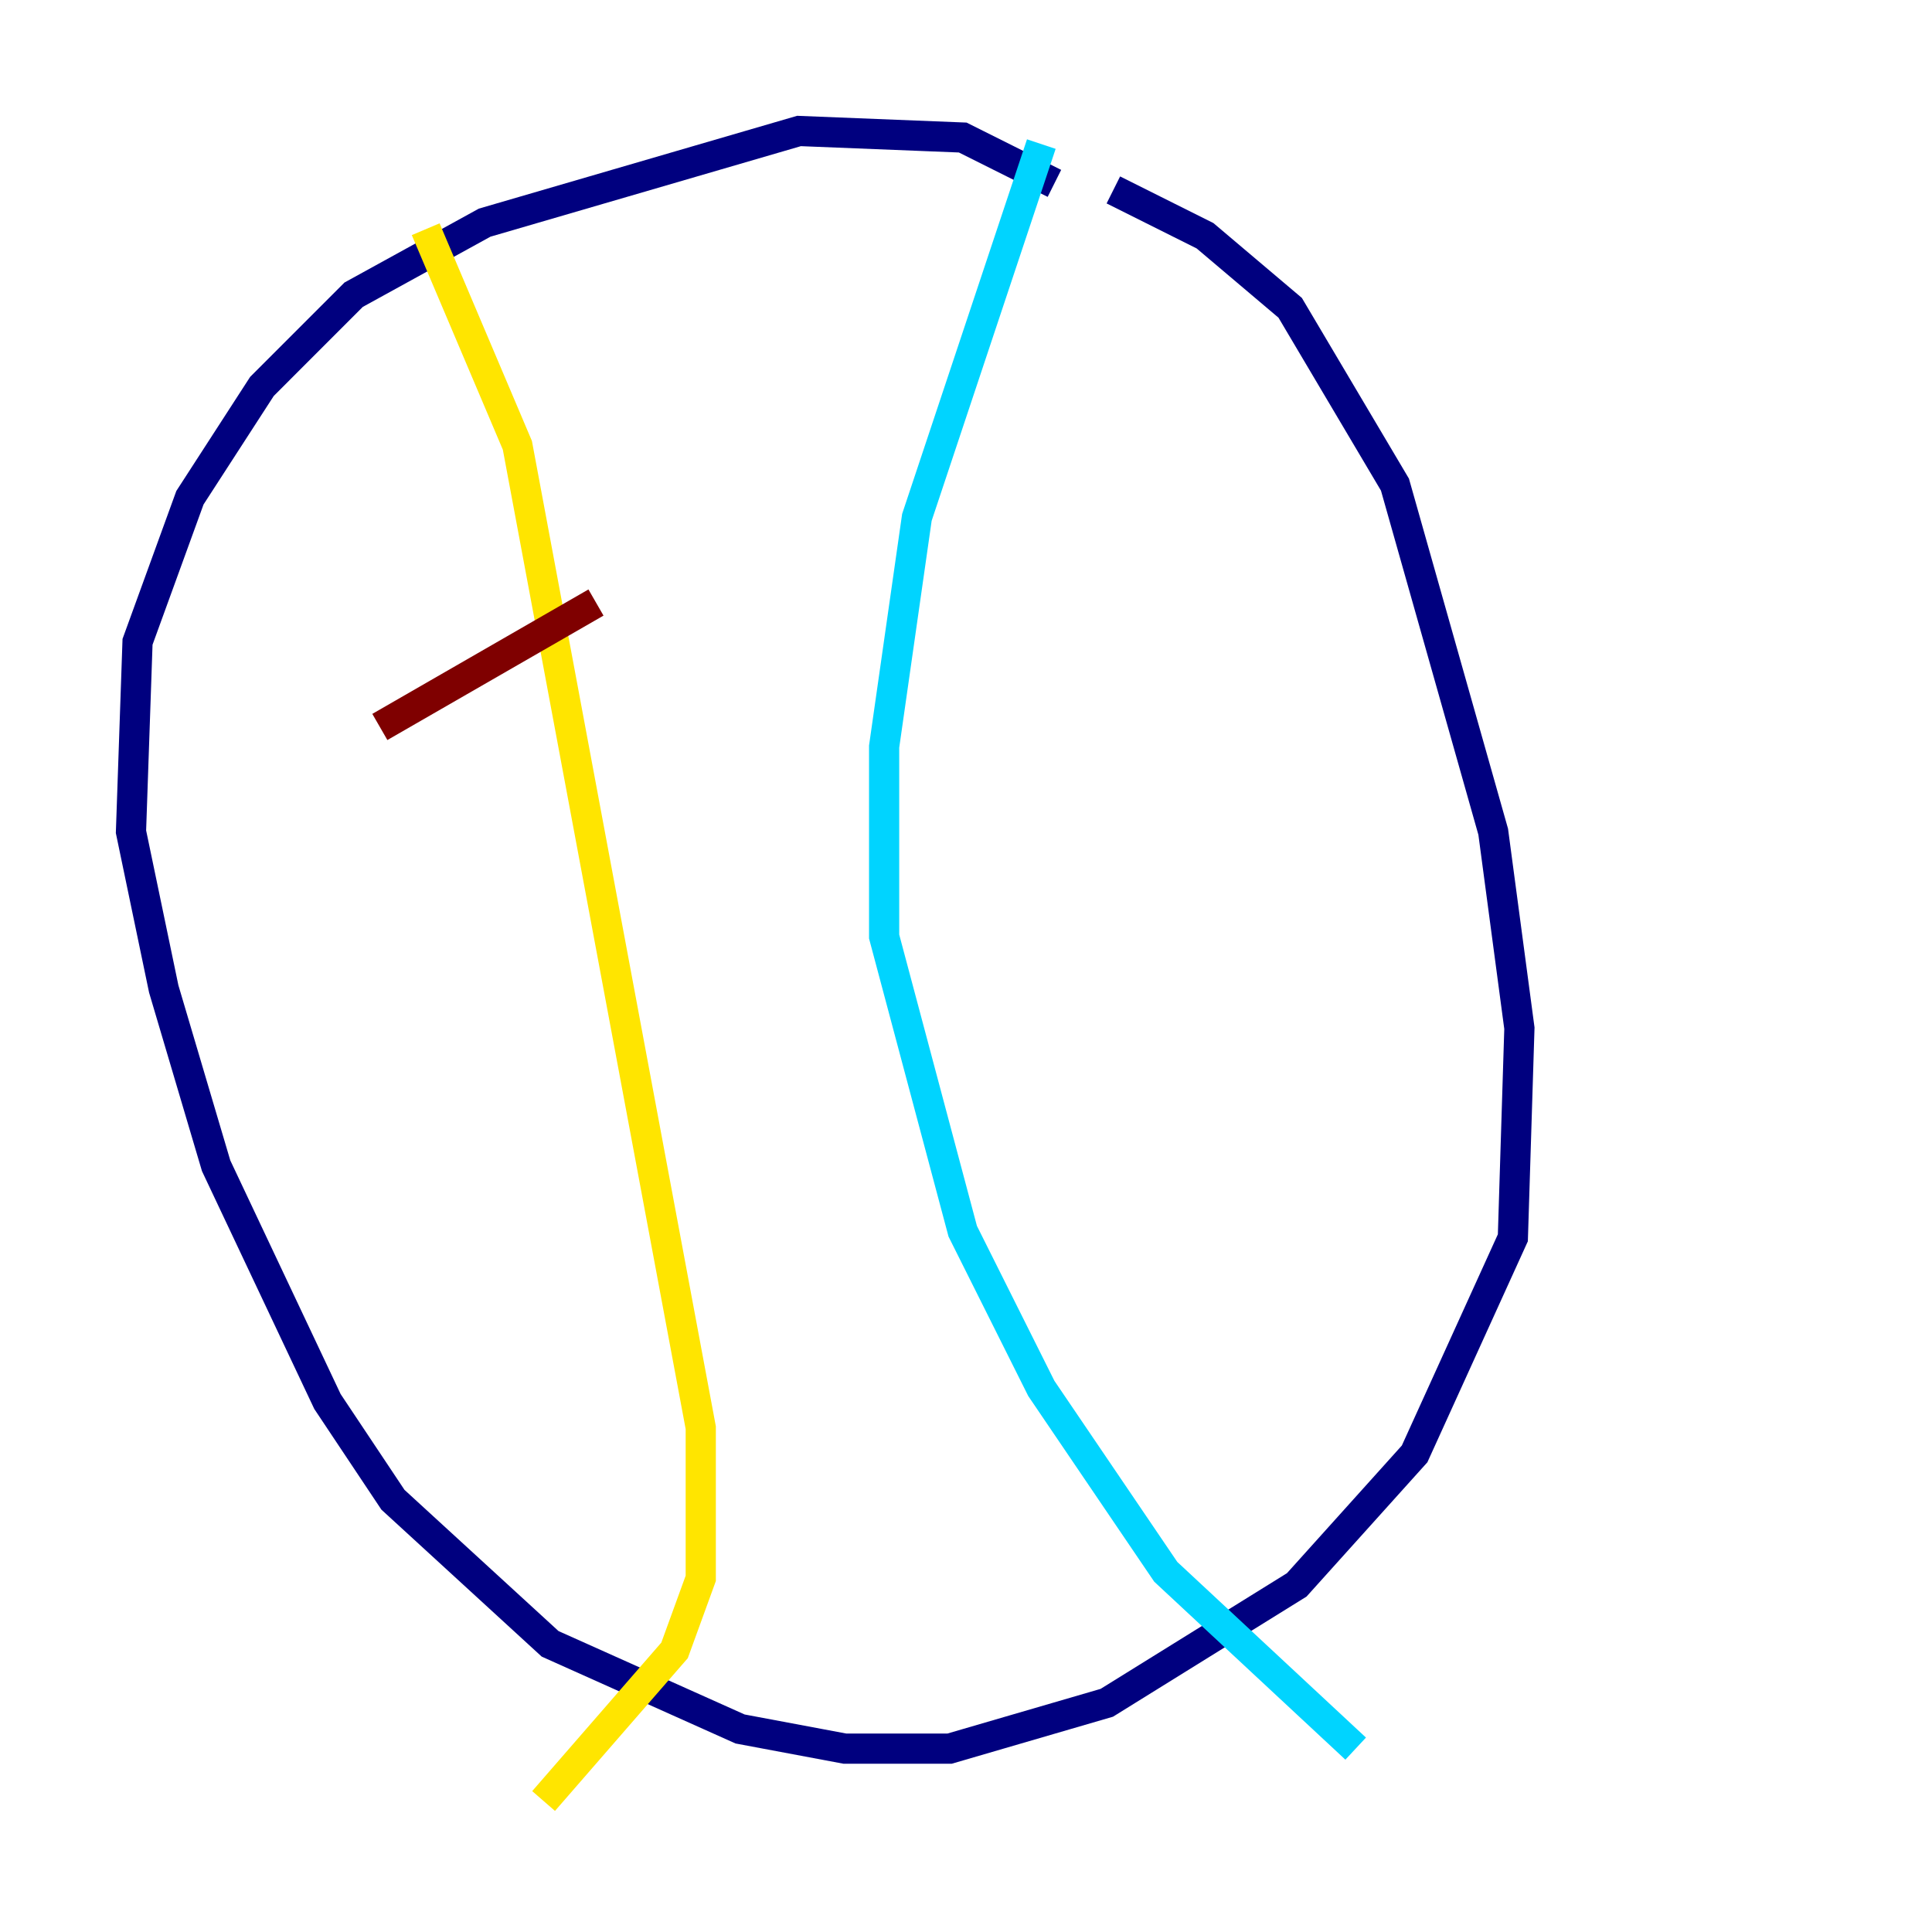 <?xml version="1.0" encoding="utf-8" ?>
<svg baseProfile="tiny" height="128" version="1.2" viewBox="0,0,128,128" width="128" xmlns="http://www.w3.org/2000/svg" xmlns:ev="http://www.w3.org/2001/xml-events" xmlns:xlink="http://www.w3.org/1999/xlink"><defs /><polyline fill="none" points="69.858,12.149 63.783,9.112 52.936,8.678 32.108,14.752 23.43,19.525 17.356,25.6 12.583,32.976 9.112,42.522 8.678,55.105 10.848,65.519 14.319,77.234 21.695,92.854 26.034,99.363 36.447,108.909 49.031,114.549 55.973,115.851 62.915,115.851 73.329,112.814 85.912,105.003 93.722,96.325 100.231,82.007 100.664,68.122 98.929,55.105 92.42,32.108 85.478,20.393 79.837,15.62 73.763,12.583" stroke="#00007f" stroke-width="2" /><polyline fill="none" points="68.99,9.546 60.746,34.278 58.576,49.464 58.576,62.047 63.783,81.573 68.99,91.986 77.234,104.136 89.817,115.851" stroke="#00d4ff" stroke-width="2" /><polyline fill="none" points="28.203,15.186 34.278,29.505 46.427,94.59 46.427,104.57 44.691,109.342 36.014,119.322" stroke="#ffe500" stroke-width="2" /><polyline fill="none" points="25.166,48.163 39.485,39.919" stroke="#7f0000" stroke-width="2" /></svg>